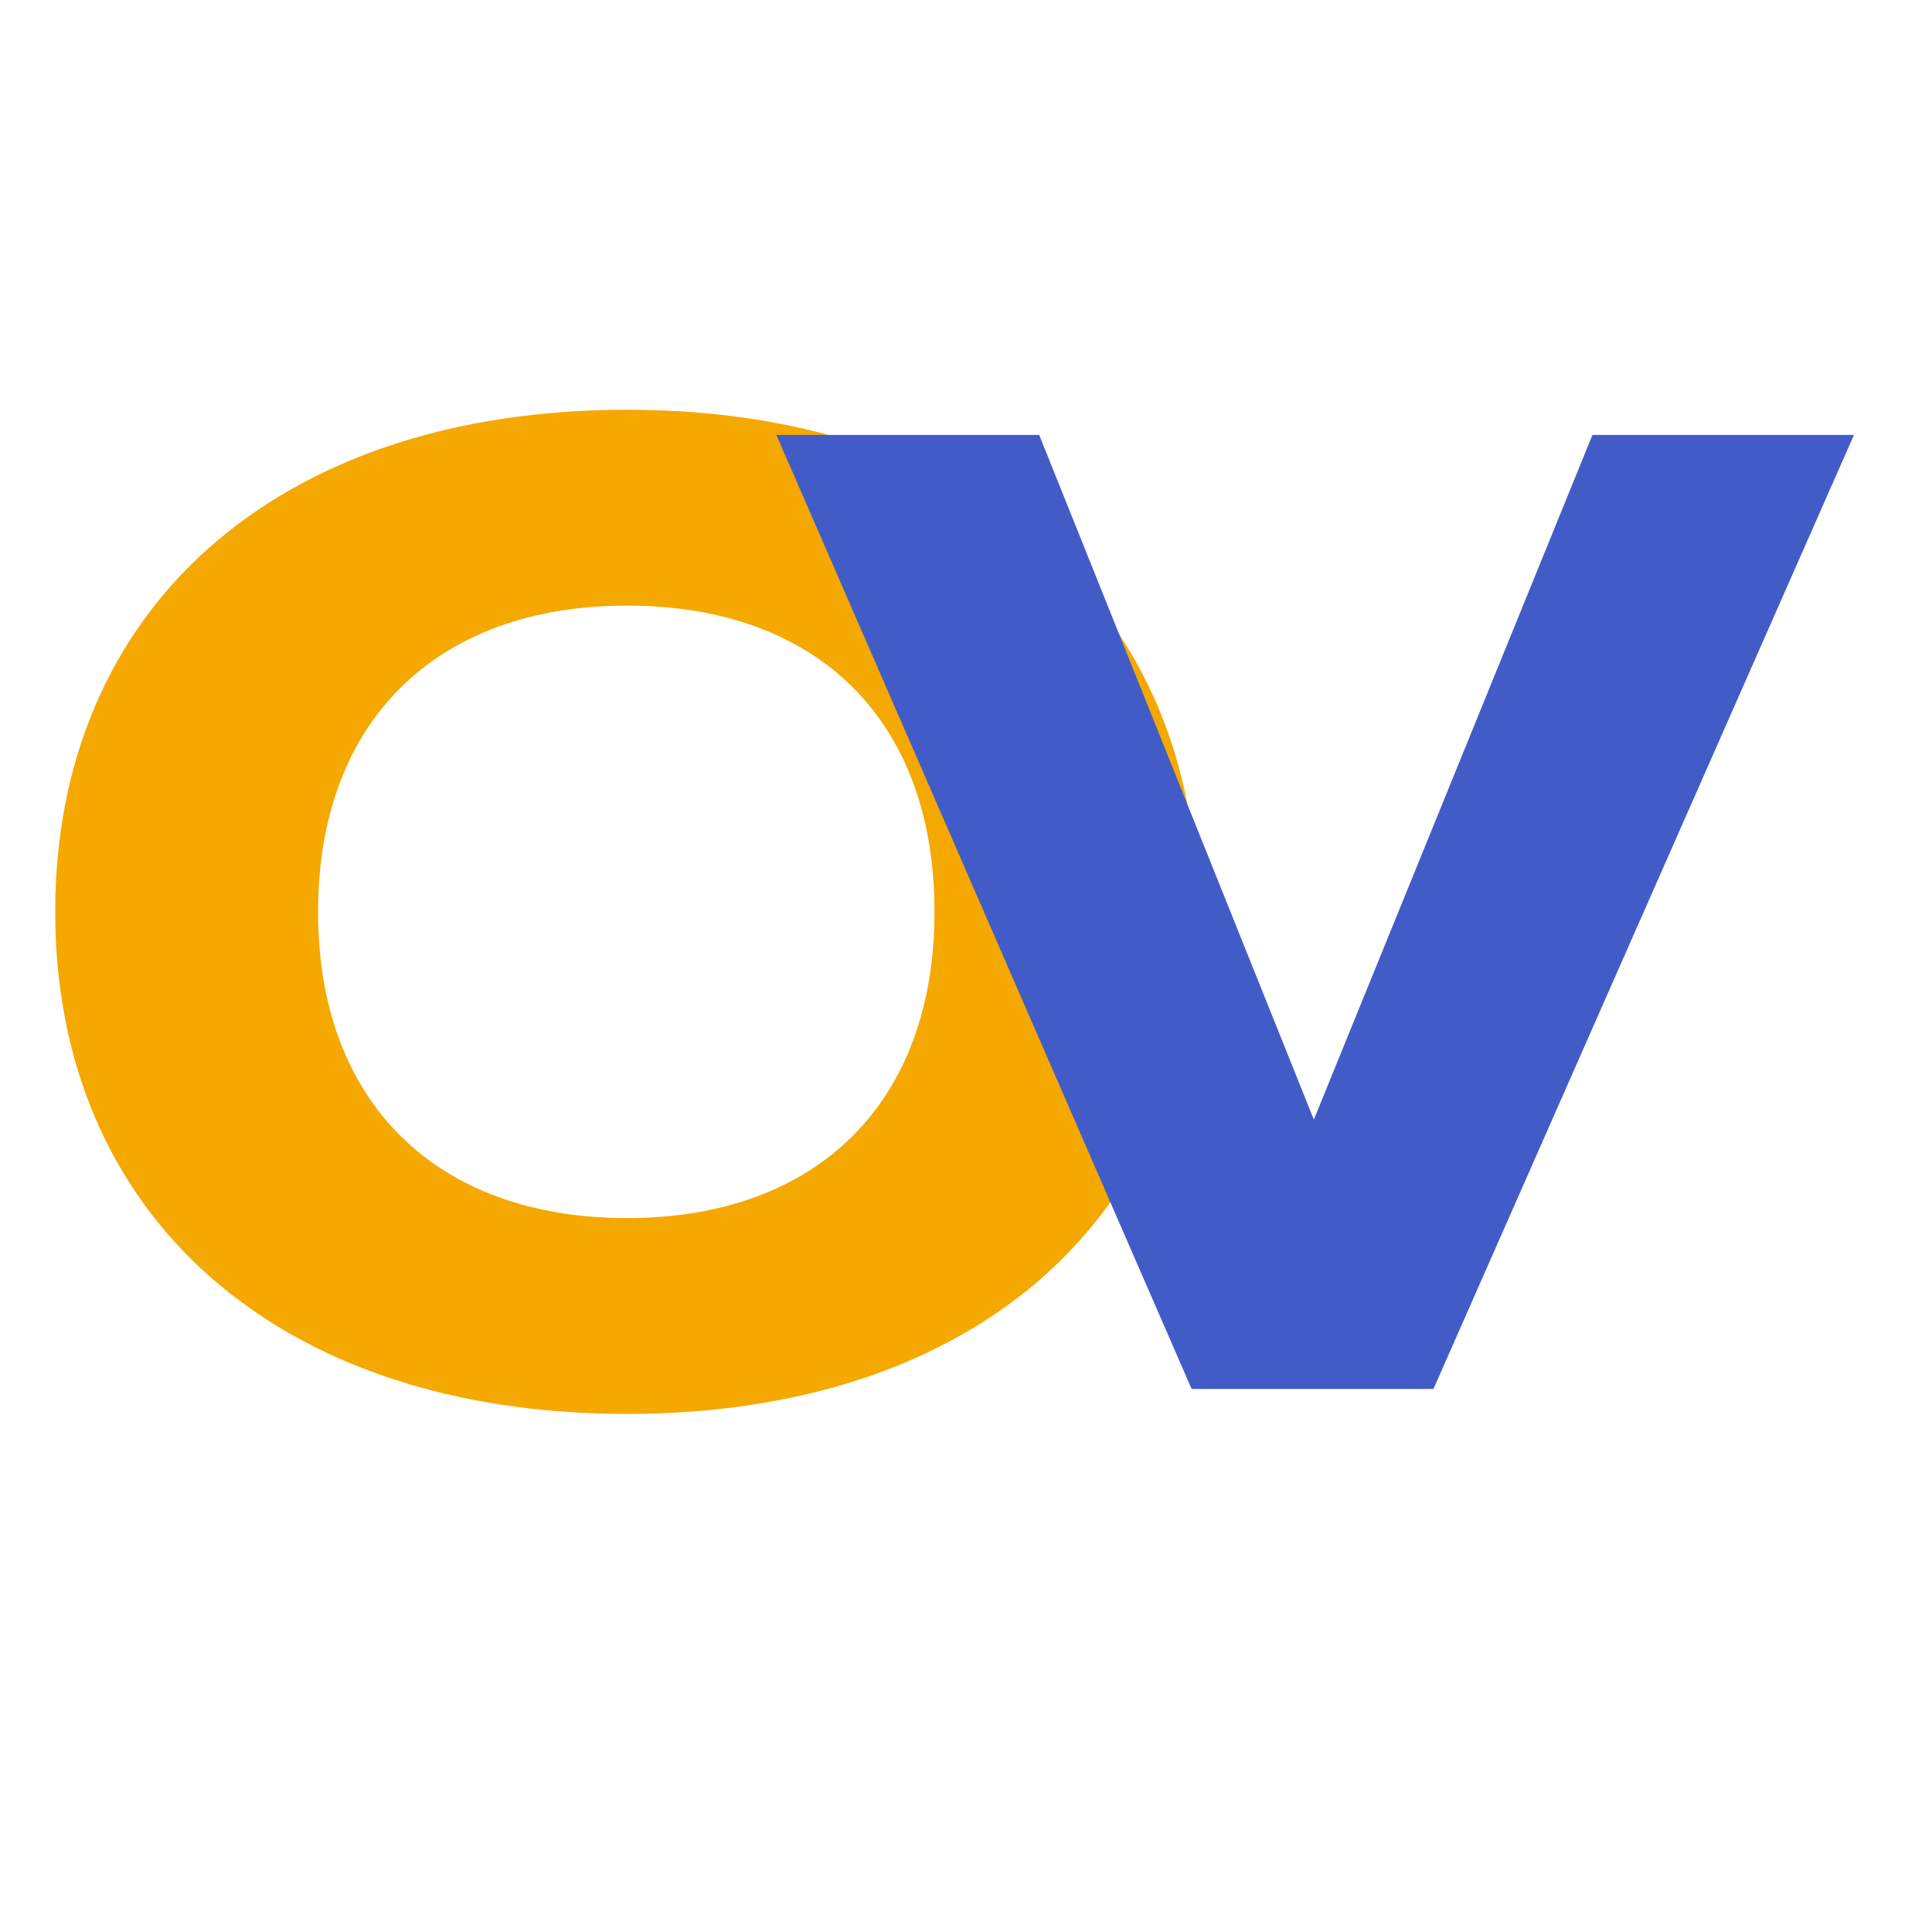 <svg xmlns="http://www.w3.org/2000/svg" xmlns:xlink="http://www.w3.org/1999/xlink" width="1080" zoomAndPan="magnify" viewBox="0 0 810 810" height="1080" preserveAspectRatio="xMidYMid meet" version="1.0"><defs><g/></defs><g fill="#f5a800" fill-opacity="1"><g transform="translate(0, 582.321)"><g><path d="M 262.848 -410.527 C 115.719 -410.527 23.145 -326.77 23.145 -200.031 C 23.145 -73.289 115.719 10.469 262.848 10.469 C 409.977 10.469 502.004 -73.289 502.004 -200.031 C 502.004 -326.77 409.977 -410.527 262.848 -410.527 Z M 262.848 -328.422 C 342.75 -328.422 391.793 -280.48 391.793 -200.031 C 391.793 -120.129 342.75 -71.637 262.848 -71.637 C 182.945 -71.637 133.352 -120.129 133.352 -200.031 C 133.352 -279.93 182.945 -328.422 262.848 -328.422 Z M 262.848 -328.422 "/></g></g></g><g fill="#425cc7" fill-opacity="1"><g transform="translate(336.508, 582.345)"><g><path d="M -11.02 -400.008 L 163.09 0 L 264.469 0 L 440.781 -400.008 L 331.137 -400.008 L 214.328 -112.949 L 99.176 -400.008 Z M -11.02 -400.008 "/></g></g></g></svg>